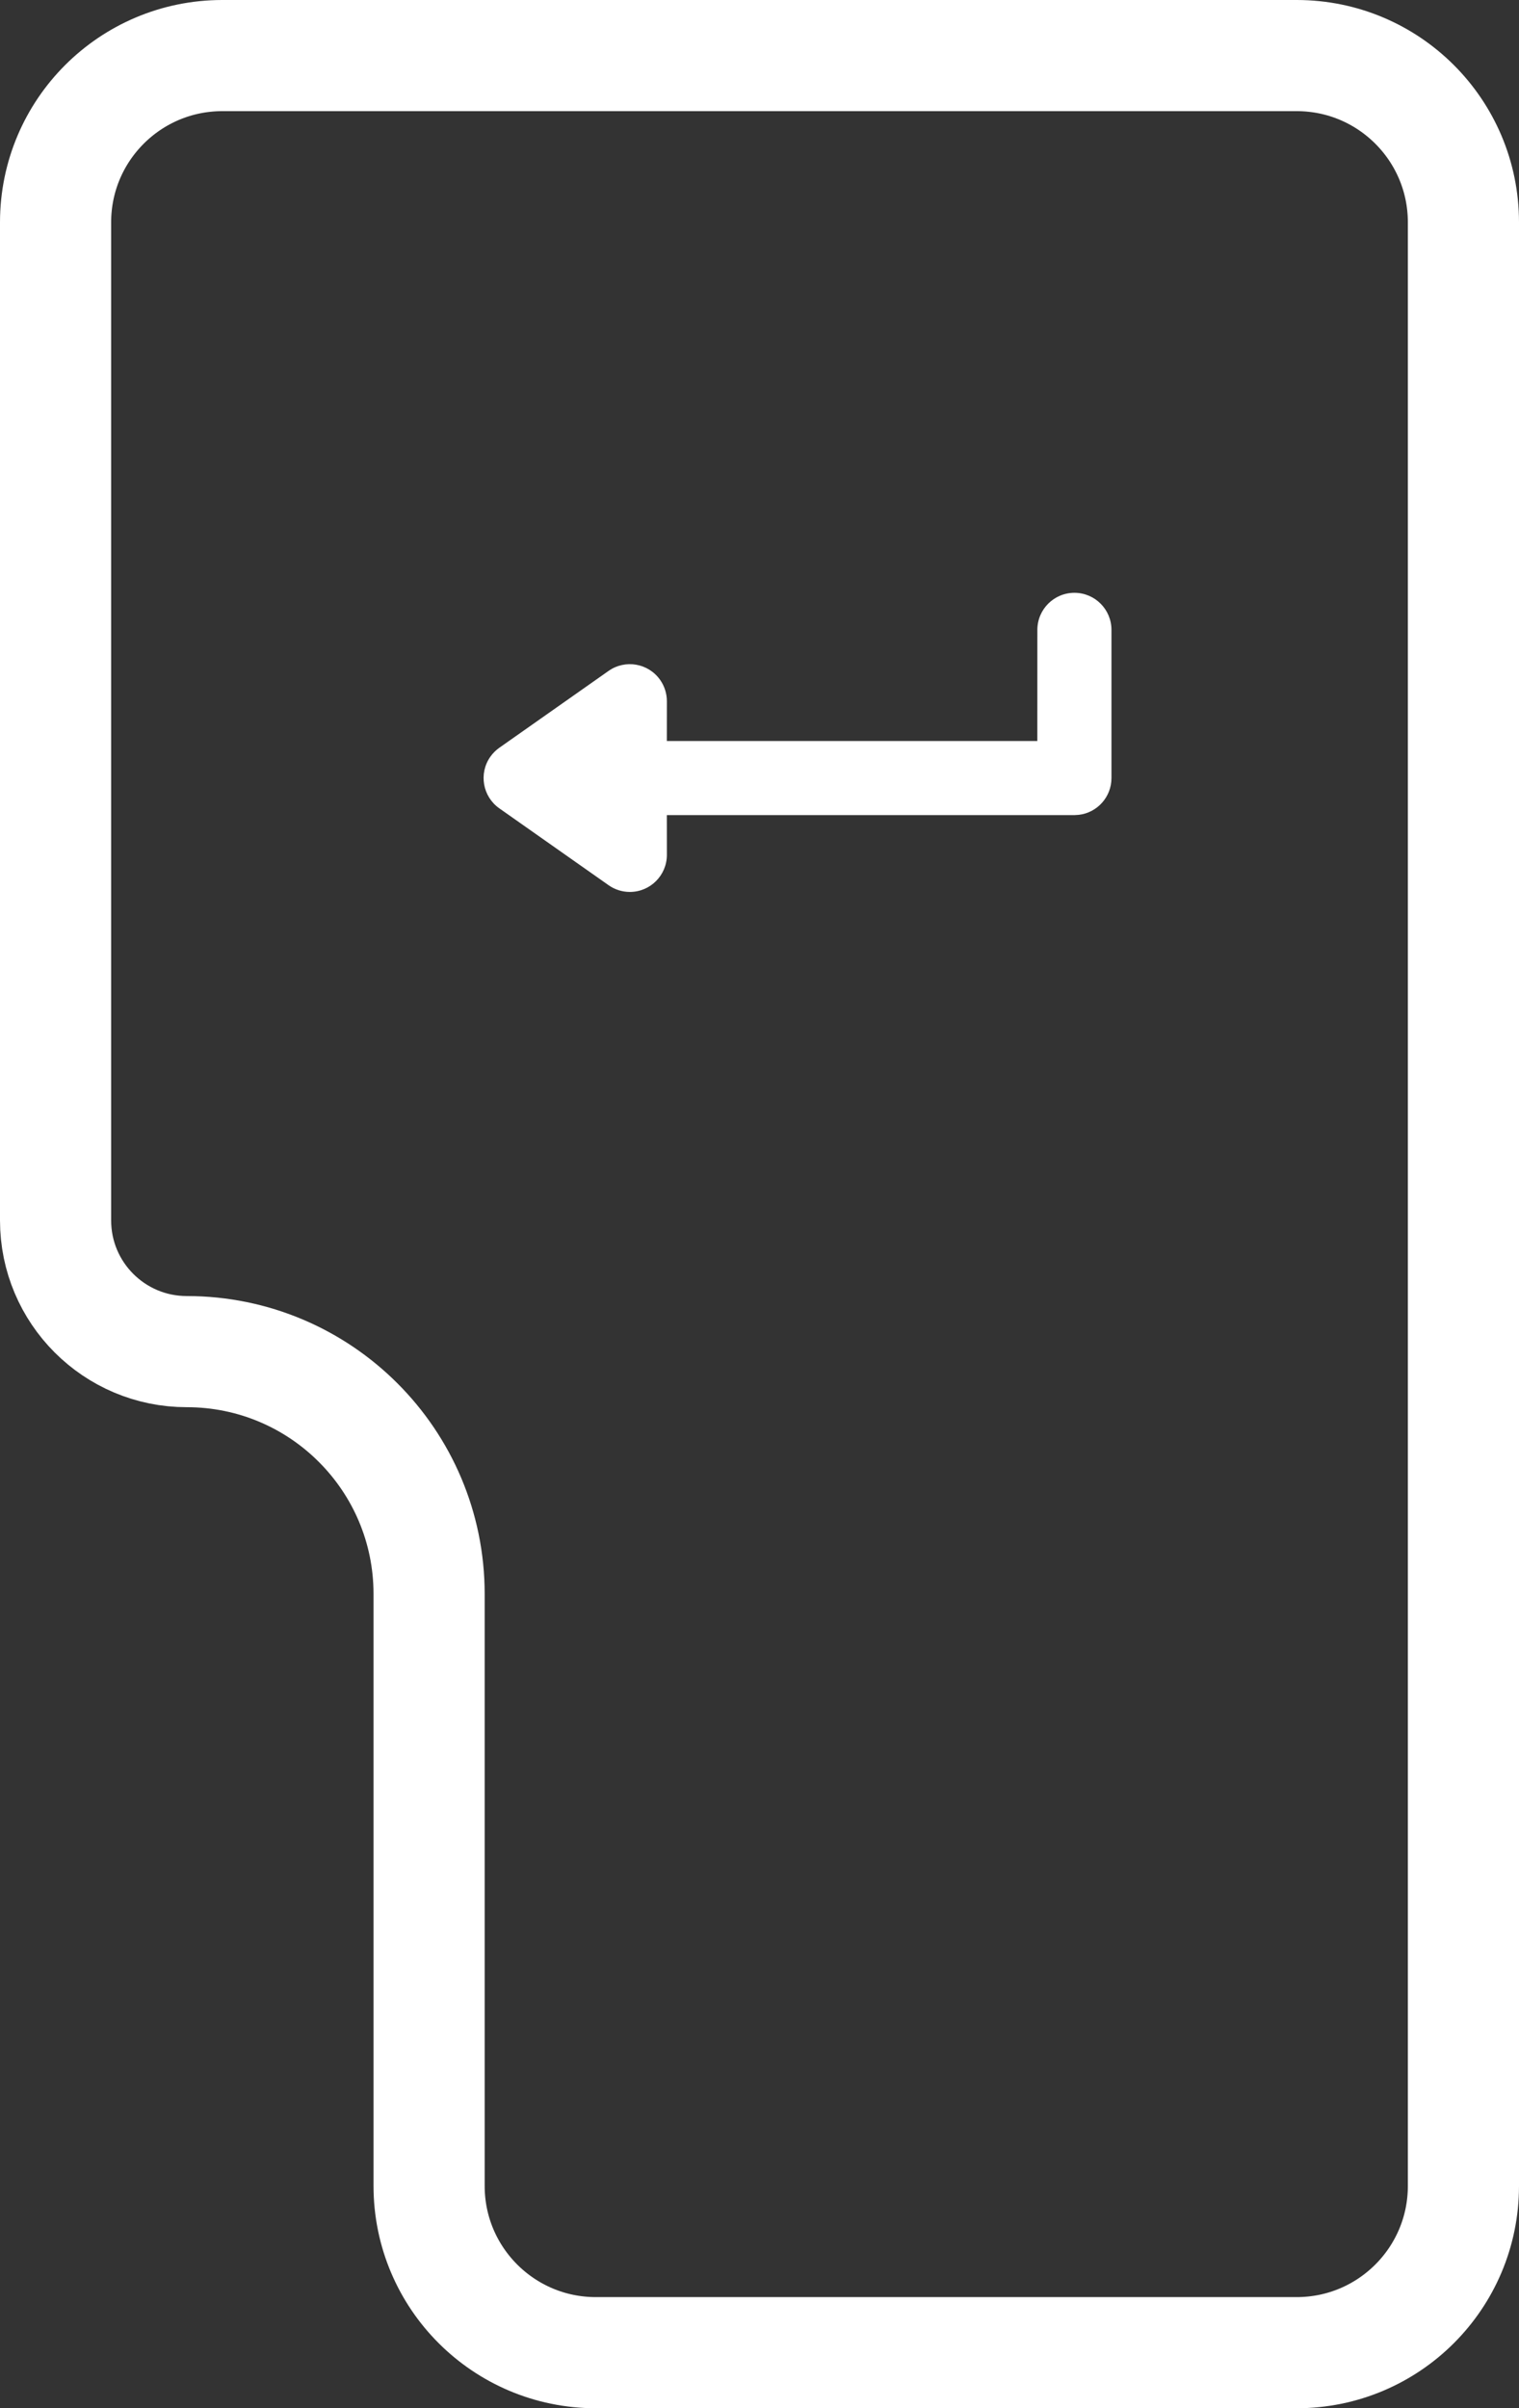 <?xml version="1.0" encoding="UTF-8"?>
<svg width="41px" height="65px" viewBox="0 0 41 65" version="1.1" xmlns="http://www.w3.org/2000/svg" xmlns:xlink="http://www.w3.org/1999/xlink">
    <rect x="0" y="0" width="41" height="65" fill="#333333" stroke="none"/>
    <title>Icon_Enter</title>
    <g id="Page-1" stroke="none" stroke-width="1" fill="none" fill-rule="evenodd">
        <g id="Icons" transform="translate(-67, -91)">
            <g id="Icon_Enter" transform="translate(67, 91)">
                <path d="M35,1.5 C36.243,1.5 37.368,2.004 38.182,2.818 C38.996,3.632 39.5,4.757 39.5,6 L39.5,6 L39.5,59 C39.5,60.243 38.996,61.368 38.182,62.182 C37.368,62.996 36.243,63.5 35,63.5 L35,63.5 L16.082,63.5 C14.839,63.5 13.714,62.996 12.9,62.182 C12.086,61.368 11.582,60.243 11.582,59 L11.582,59 L11.582,43.022 C11.582,41.216 10.85,39.58 9.666,38.397 C8.483,37.213 6.847,36.481 5.041,36.481 C4.063,36.481 3.178,36.085 2.537,35.444 C1.896,34.803 1.5,33.918 1.5,32.94 L1.5,32.94 L1.5,6 C1.5,4.757 2.004,3.632 2.818,2.818 C3.632,2.004 4.757,1.5 6,1.5 L6,1.5 Z" id="Rectangle" stroke="#FFFFFF" stroke-width="3"></path>
                <path d="M30,21 C30,21.513 29.614,21.936 29.117,21.993 L29,22 L29,22 L17.999,22 L18,23.074 C18,23.626 17.552,24.074 17,24.074 C16.794,24.074 16.593,24.01 16.425,23.891 L13.478,21.818 C13.026,21.5 12.917,20.876 13.235,20.425 C13.302,20.33 13.384,20.248 13.478,20.182 L16.425,18.109 C16.876,17.791 17.5,17.899 17.818,18.351 C17.936,18.519 18,18.72 18,18.926 L17.999,20 L27.999,20 L28,17 C28,16.448 28.448,16 29,16 C29.552,16 30,16.448 30,17 L30,21 L30,21 Z" id="Combined-Shape" fill="#FFFFFF"></path>
            </g>
        </g>
    </g>
</svg>